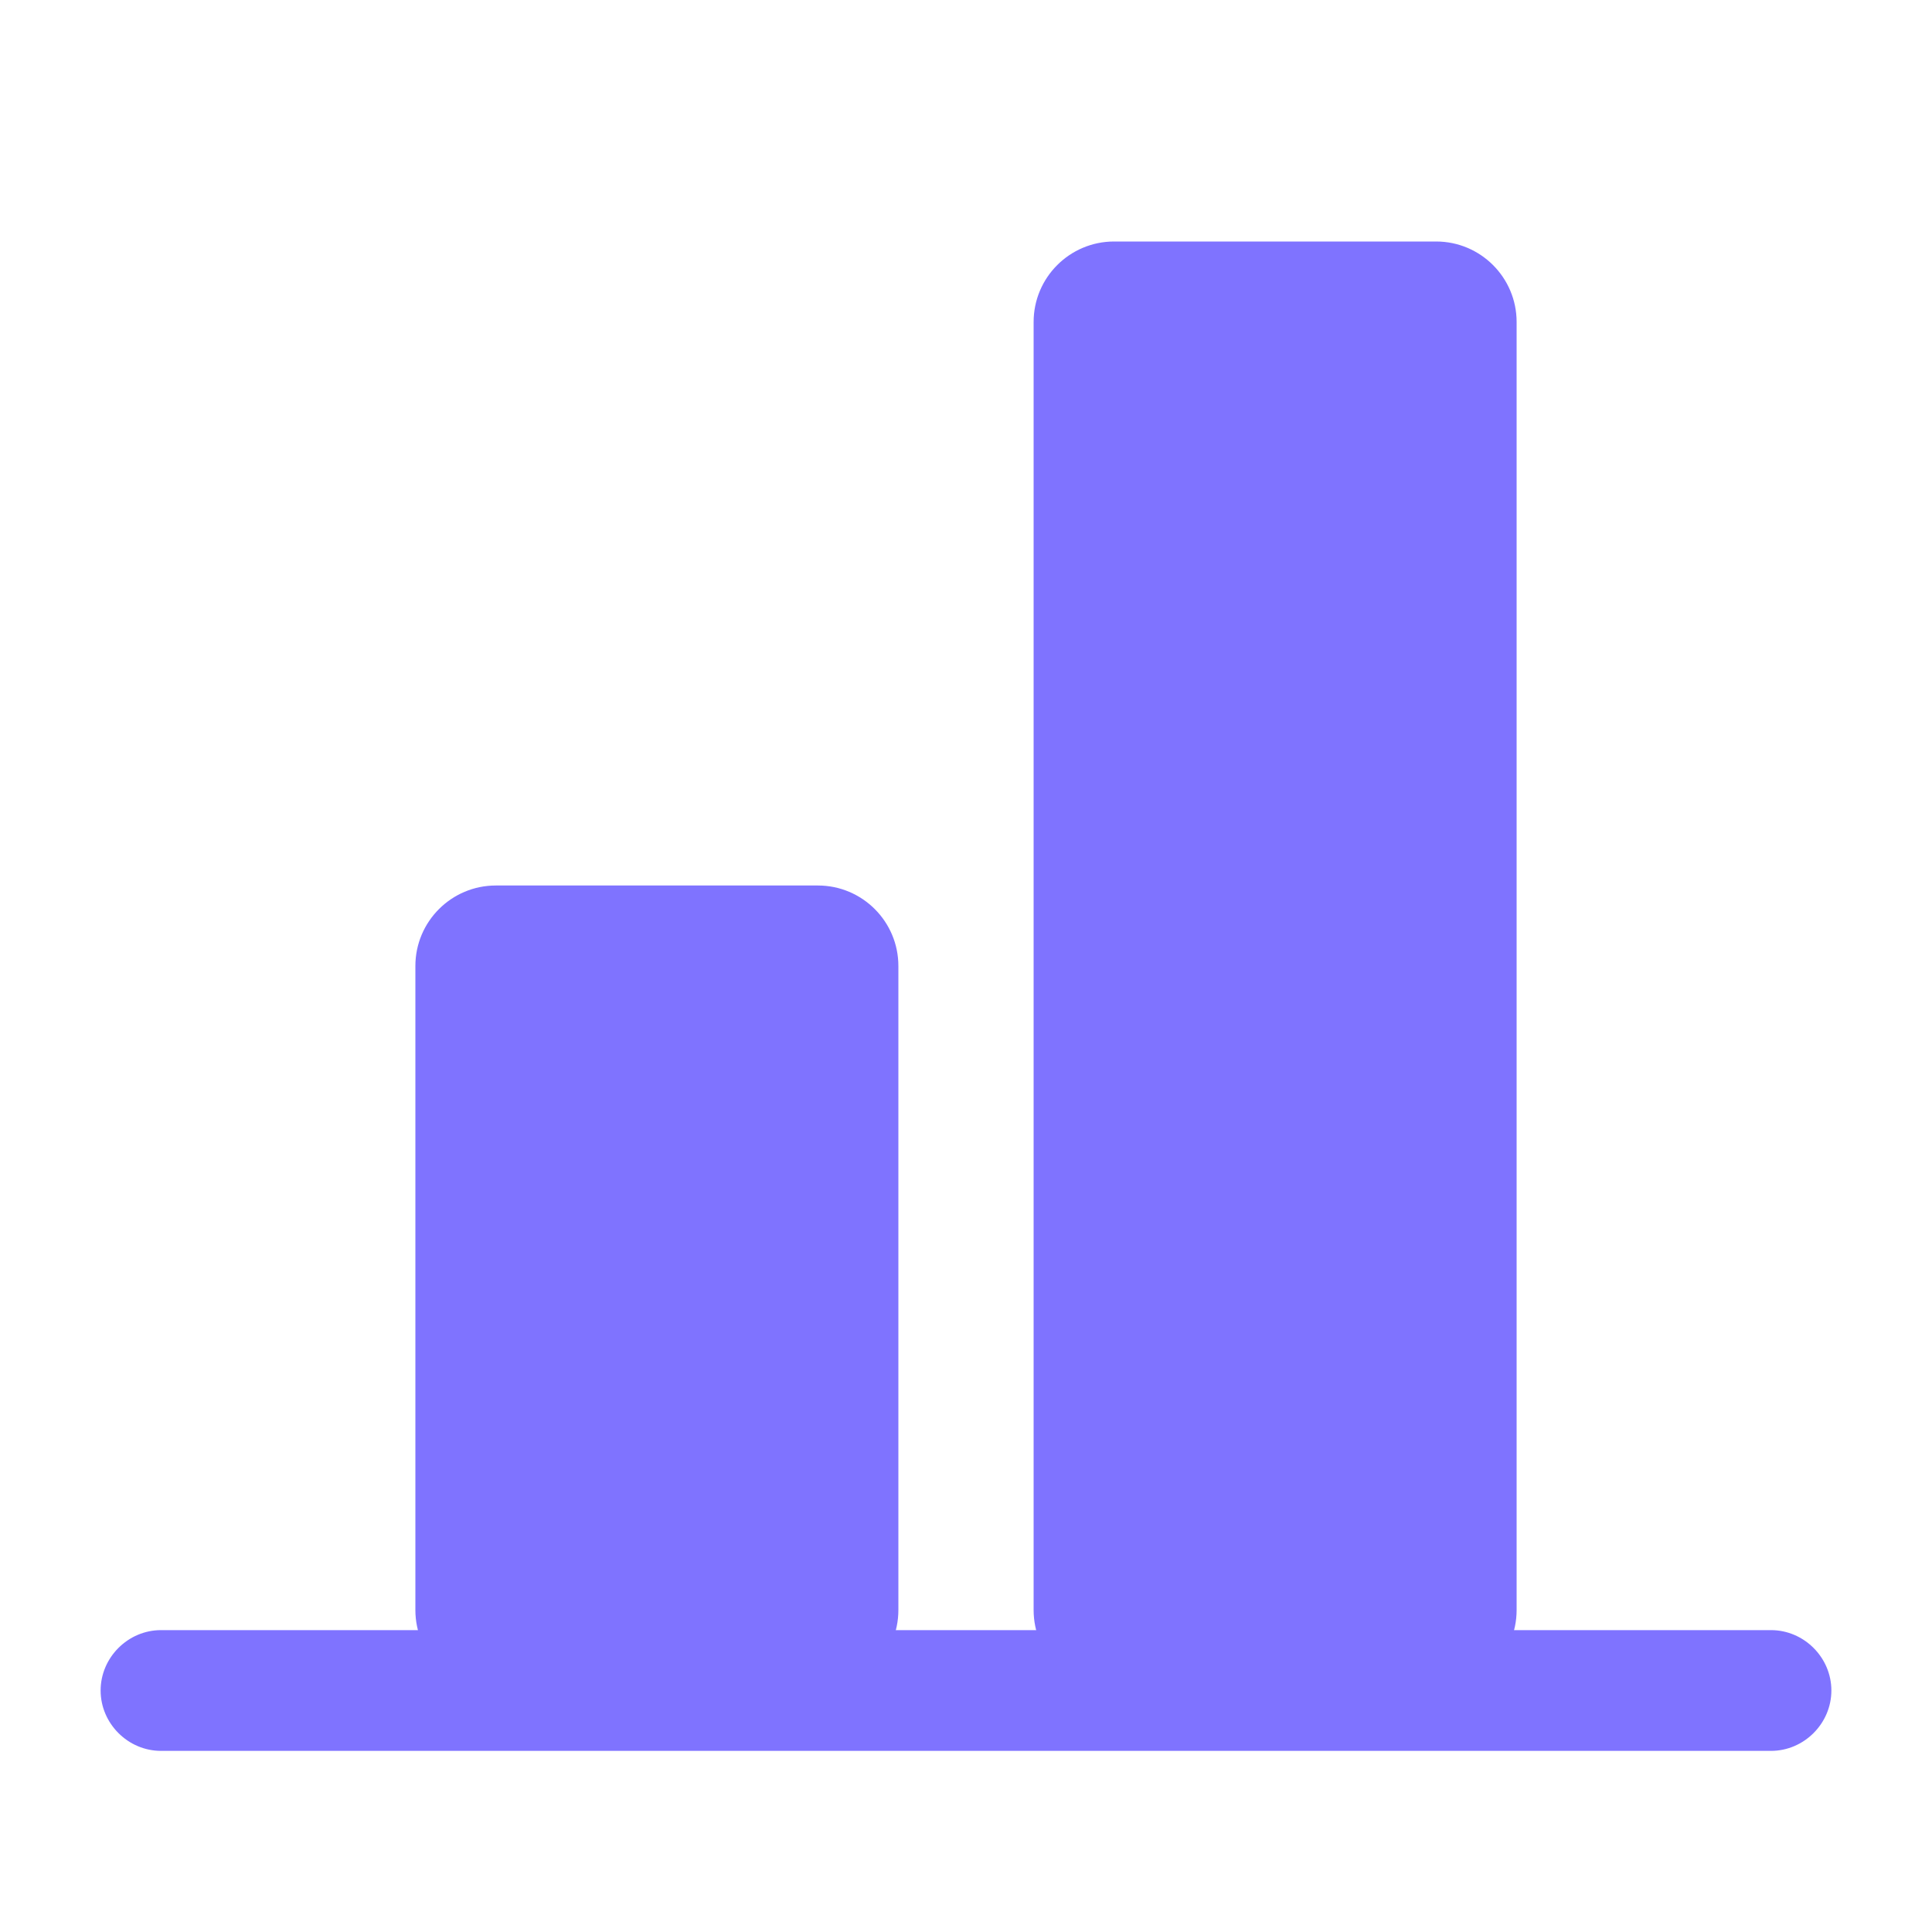 <svg width="24" height="24" viewBox="0 0 24 24" fill="none" xmlns="http://www.w3.org/2000/svg">
<path d="M22 21.75H2C1.59 21.75 1.25 21.41 1.25 21C1.25 20.59 1.59 20.25 2 20.25H22C22.41 20.25 22.75 20.59 22.75 21C22.75 21.41 22.41 21.75 22 21.75Z" fill="#7F73FF"/>
<path d="M17.84 3H13.84C13.288 3 12.84 3.448 12.84 4V20C12.84 20.552 13.288 21 13.84 21H17.84C18.392 21 18.84 20.552 18.84 20V4C18.84 3.448 18.392 3 17.84 3Z" fill="#7F73FF"/>
<path d="M10.16 11H6.16C5.608 11 5.16 11.448 5.16 12V20C5.16 20.552 5.608 21 6.16 21H10.16C10.712 21 11.16 20.552 11.16 20V12C11.16 11.448 10.712 11 10.16 11Z" fill="#7F73FF"/>
</svg>
